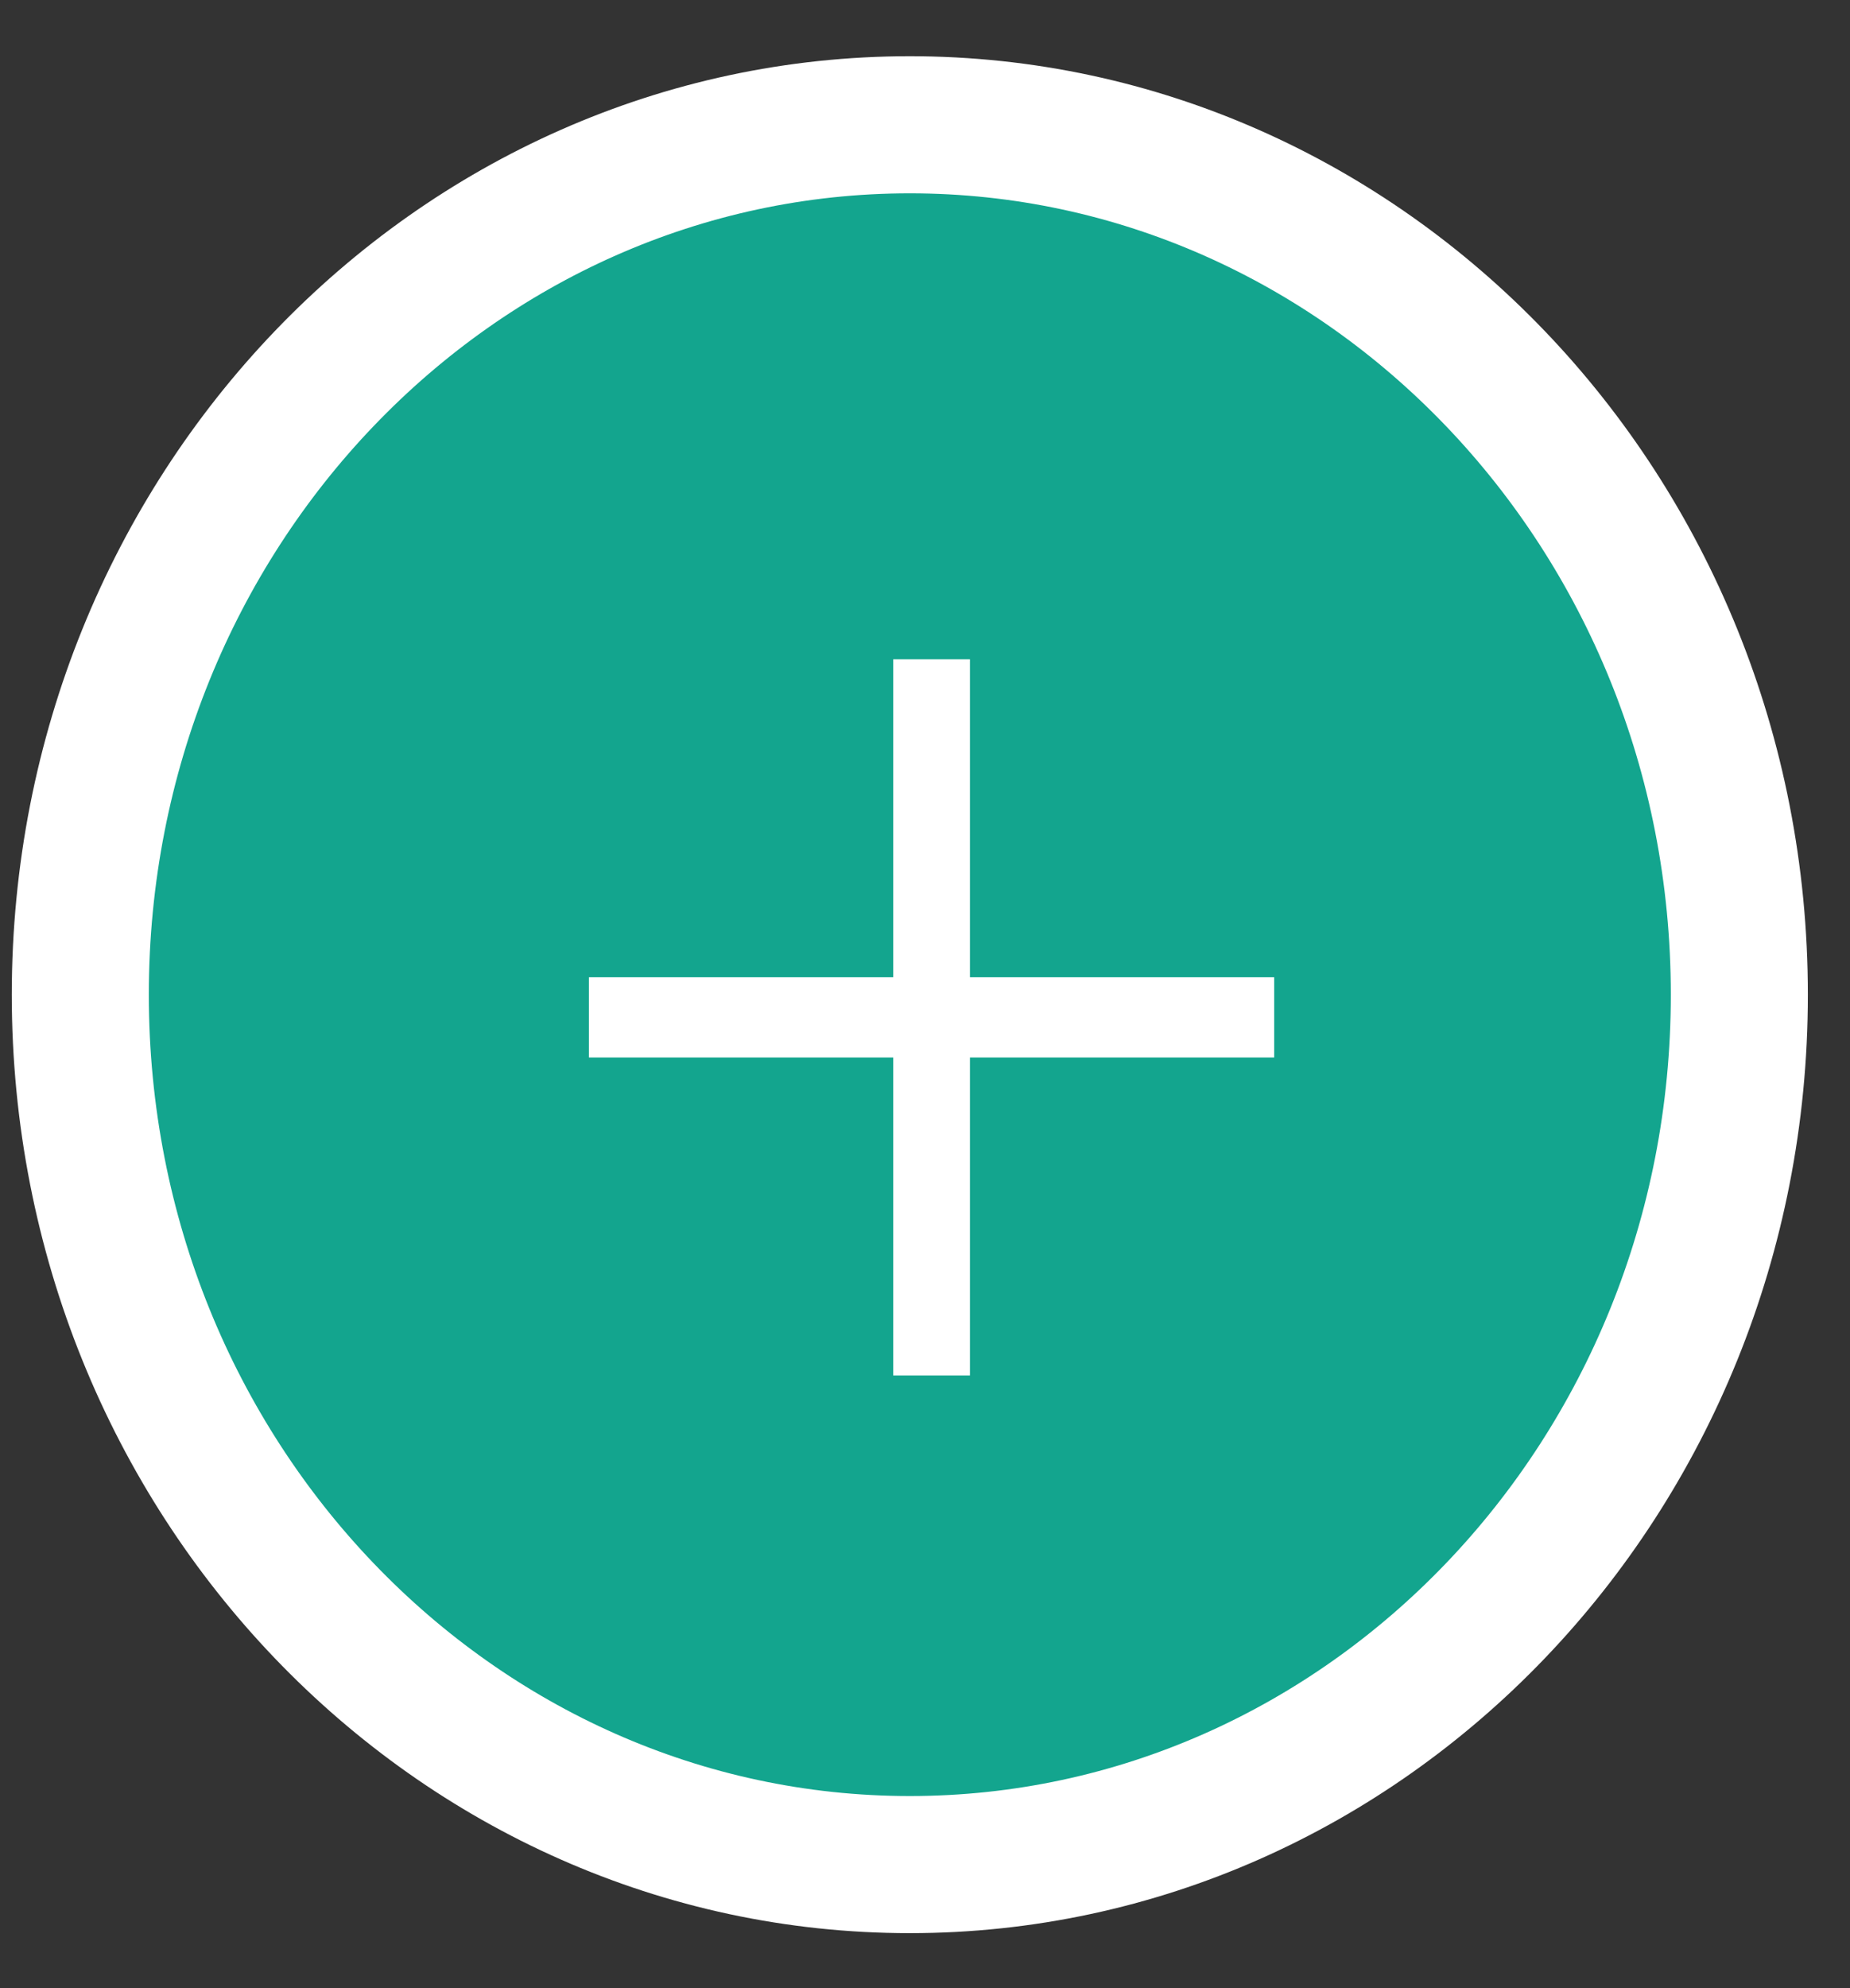 <svg width="27" height="29" viewBox="0 0 27 29" fill="none" xmlns="http://www.w3.org/2000/svg">
<rect x="0" y="0" width="27" height="29" fill="#333333" stroke="none"/>
<path d="M25.385 14.509C25.385 21.558 19.924 27.198 13.278 27.198C6.633 27.198 1.172 21.558 1.172 14.509C1.172 7.46 6.633 1.82 13.278 1.82C19.924 1.82 25.385 7.46 25.385 14.509Z" fill="#13A58E" stroke="white" stroke-width="2"/>
<path d="M14.156 9.617L13.036 9.617L13.036 14.255L8.595 14.255V15.425L13.036 15.425L13.036 20.063L14.156 20.063L14.156 15.425L18.596 15.425V14.255L14.156 14.255L14.156 9.617Z" fill="white"/>
</svg>
